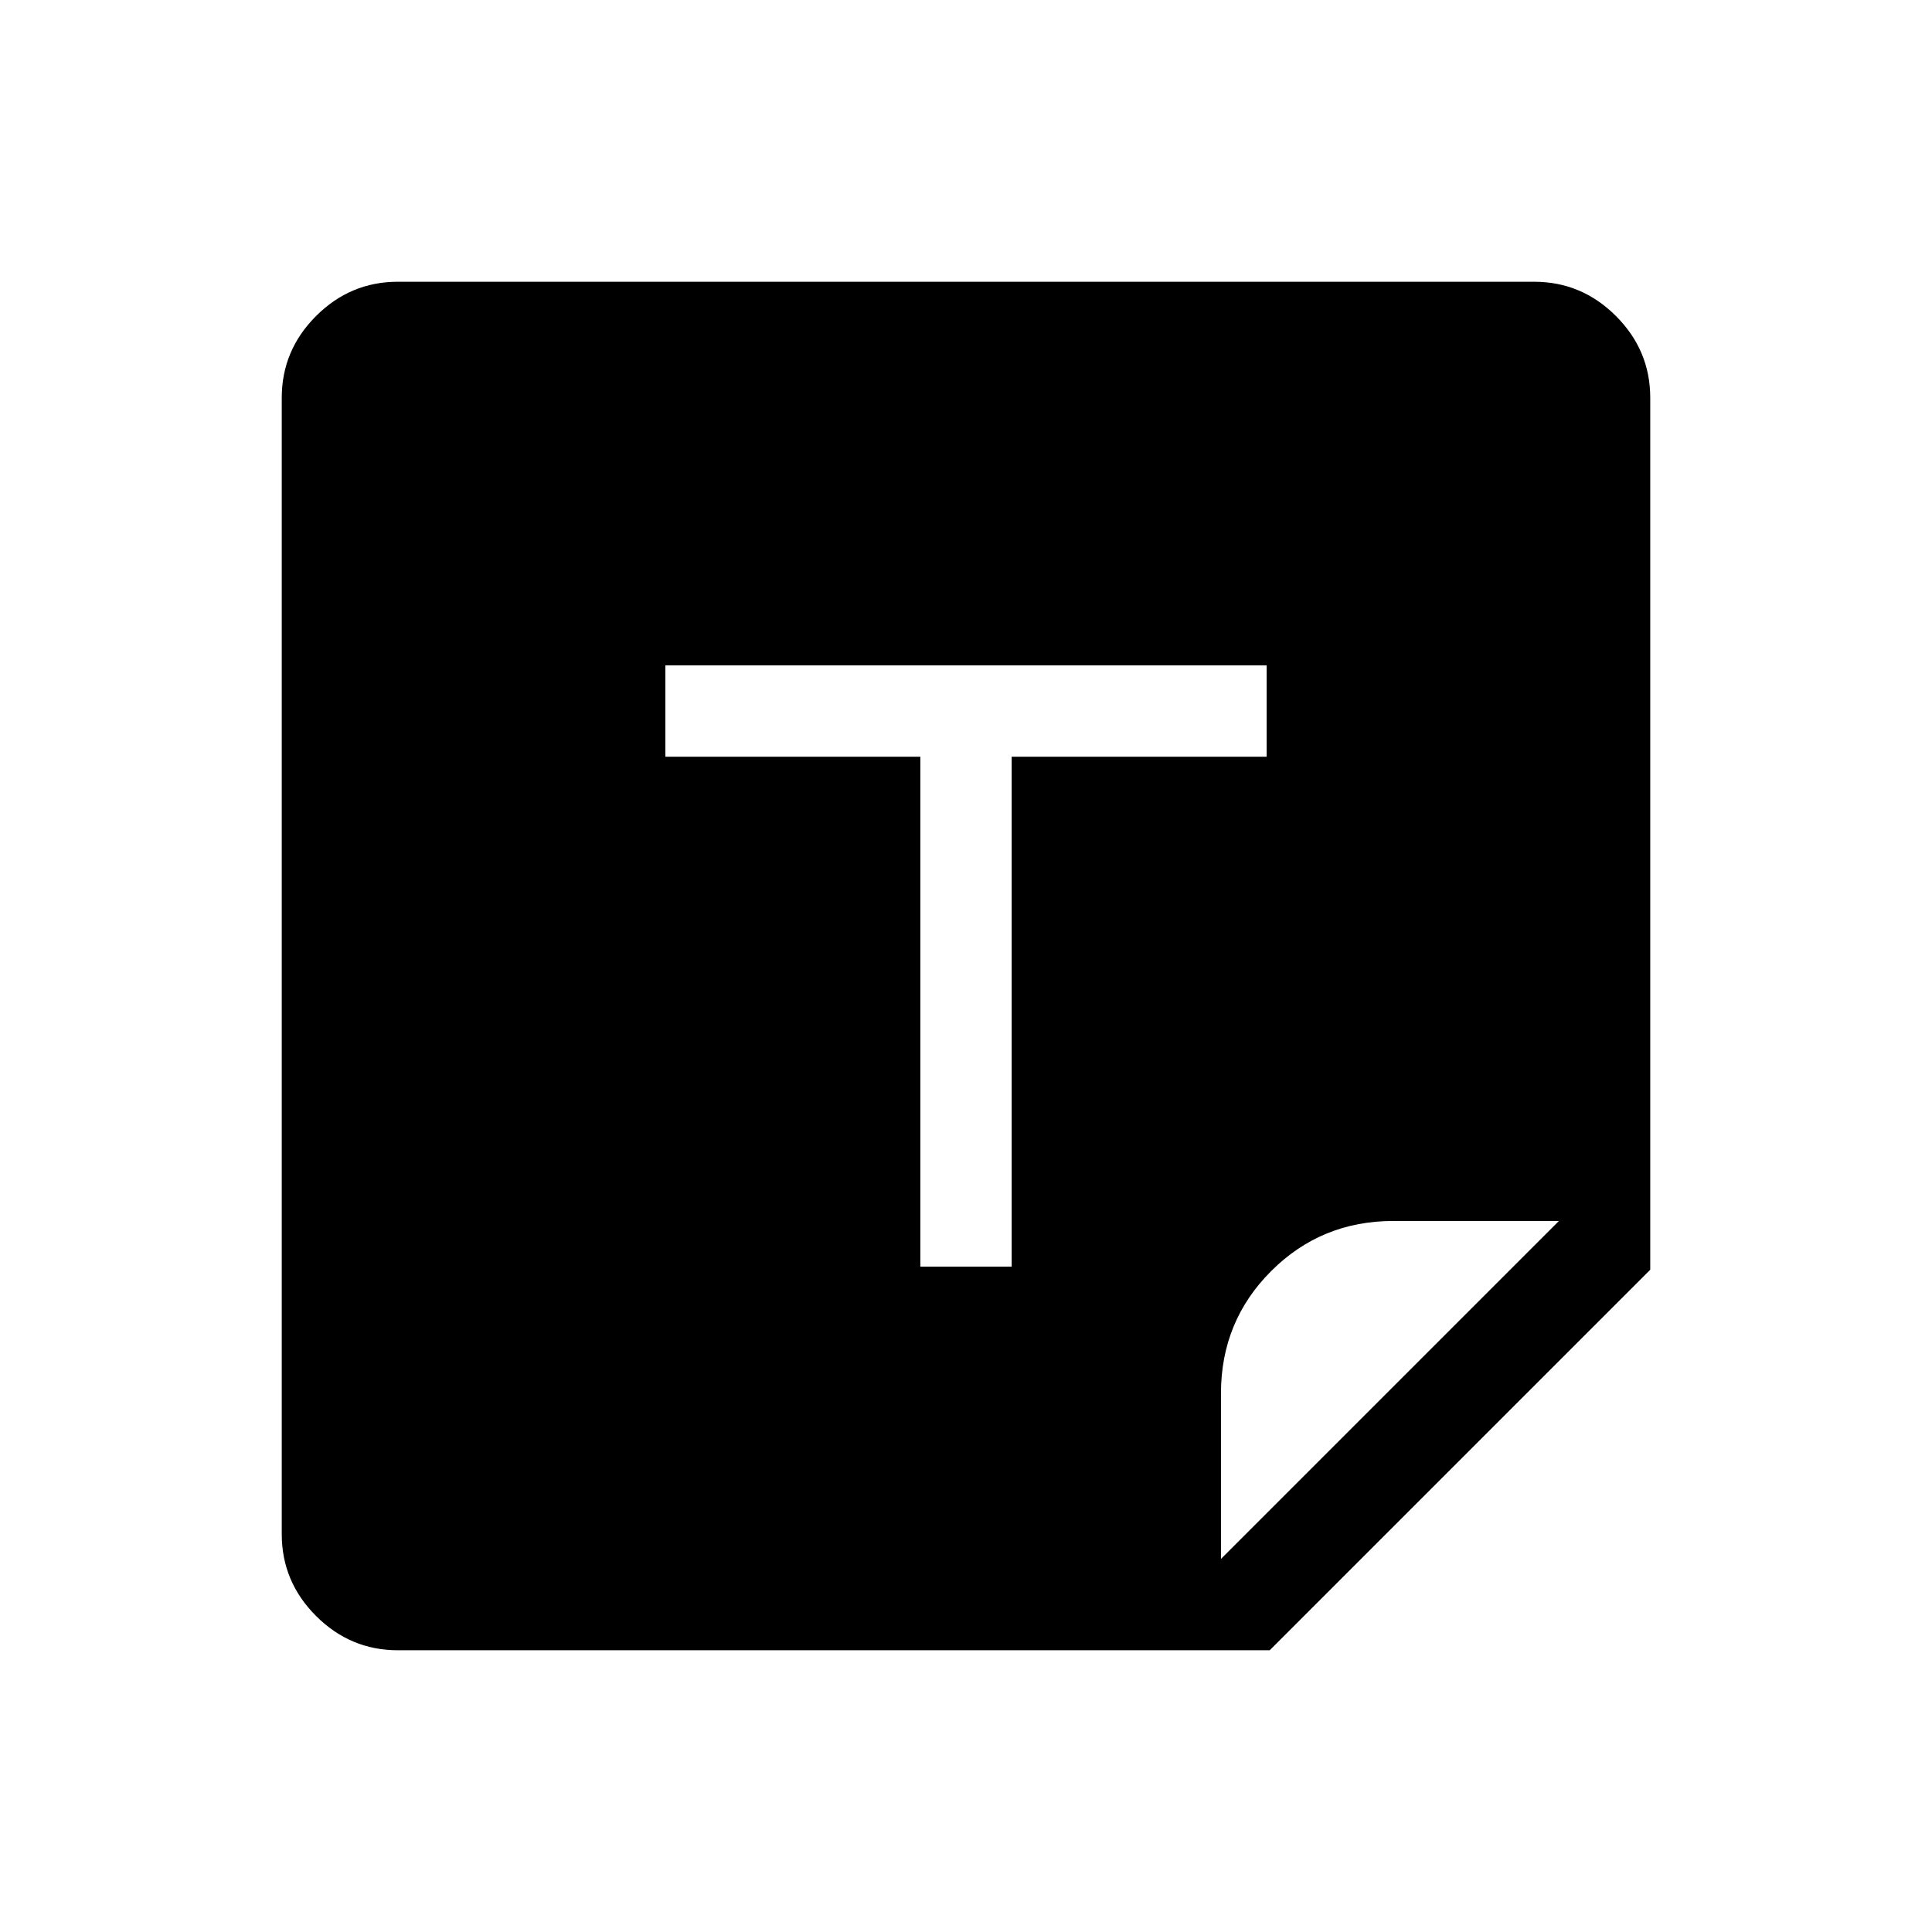 <svg xmlns="http://www.w3.org/2000/svg" height="48" viewBox="0 -960 960 960" width="48"><path d="M197.694-140.001q-23.616 0-40.654-17.039-17.039-17.038-17.039-40.654v-564.612q0-23.616 17.039-40.654 17.038-17.039 40.654-17.039h564.612q23.616 0 40.654 17.039 17.039 17.038 17.039 40.654v433.228L630.922-140.001H197.694Zm259.614-190.615h45.384V-584h126.692v-45.384H330.616V-584h126.692v253.384Zm149.384 145.231 167.923-167.923h-82.231q-35.846 0-60.769 24.923-24.923 24.923-24.923 60.769v82.231Z"/></svg>